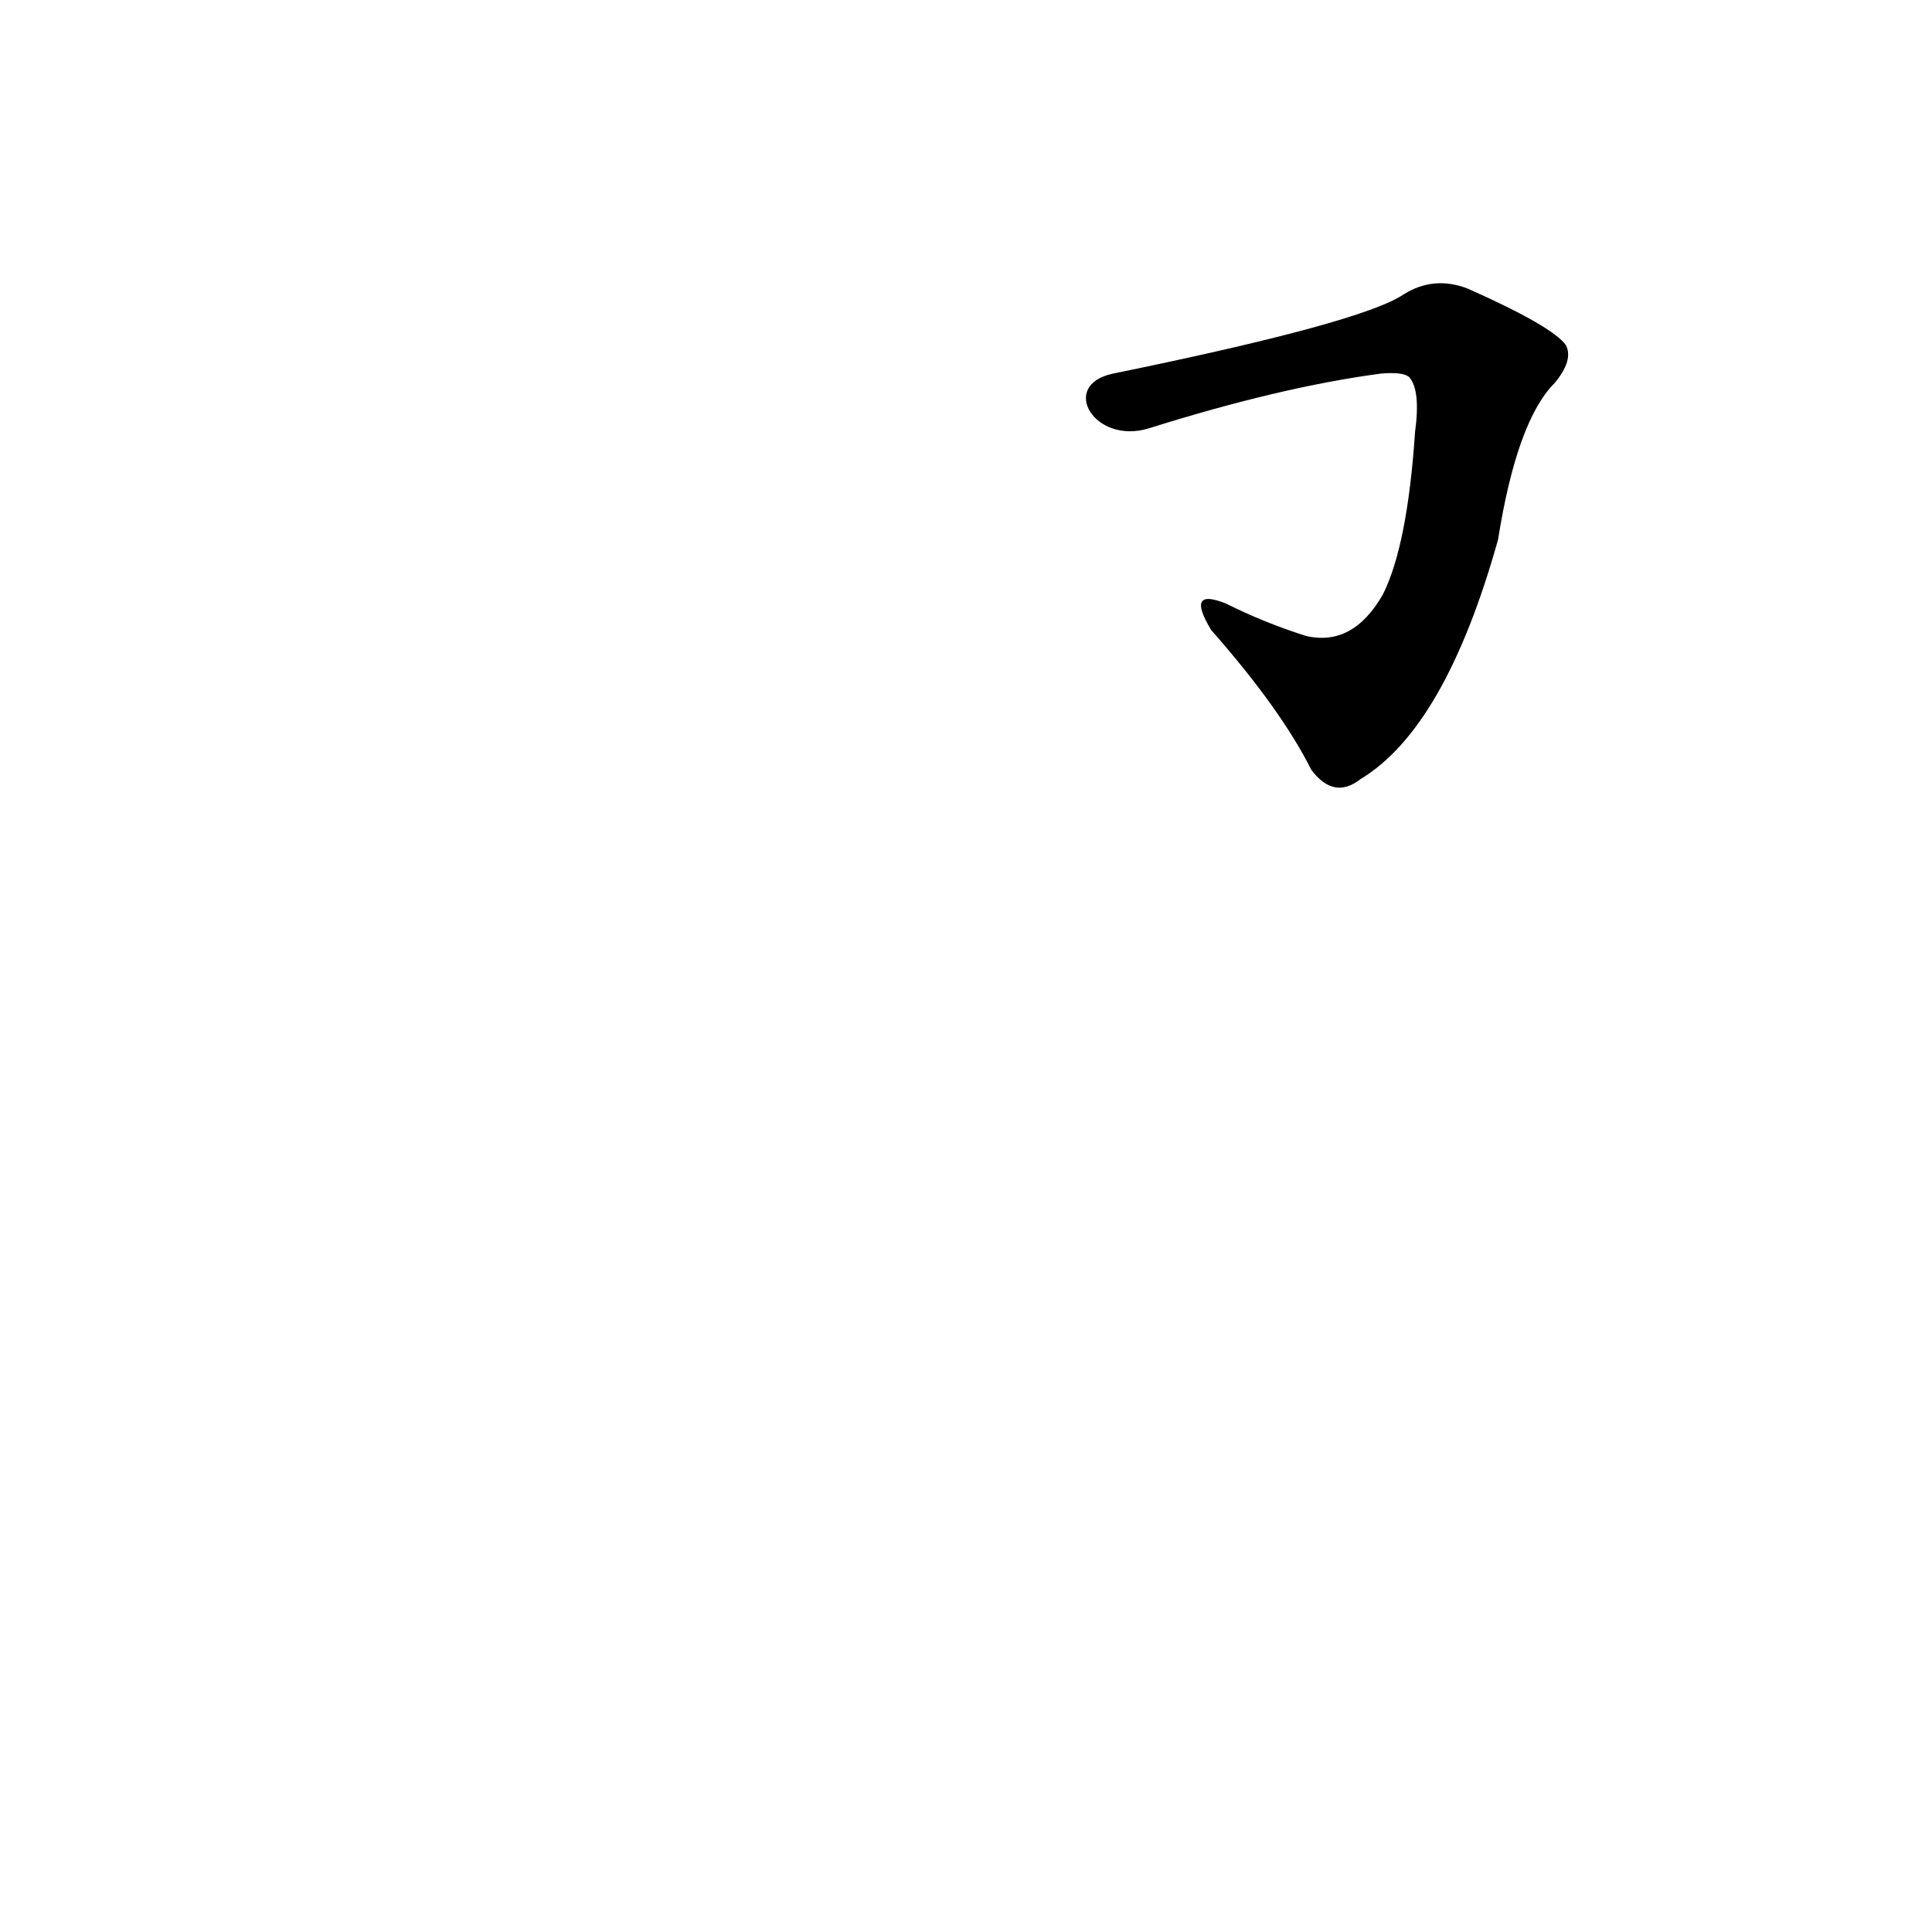 <?xml version='1.0' encoding='utf-8'?>
<svg xmlns="http://www.w3.org/2000/svg" version="1.1" viewBox="0 0 1024 1024"><g transform="scale(1, -1) translate(0, -900)"><path d="M 609 673 Q 679 695 732 702 Q 744 703 747 700 Q 753 693 750 671 Q 746 611 733 585 Q 717 557 692 563 Q 670 570 650 580 Q 628 589 642 566 Q 679 524 695 492 Q 707 476 721 487 Q 766 514 794 614 Q 804 677 824 697 Q 834 709 830 717 Q 823 727 778 747 Q 760 754 744 744 Q 722 729 590 702 C 561 696 580 664 609 673 Z" fill="black" /></g></svg>
